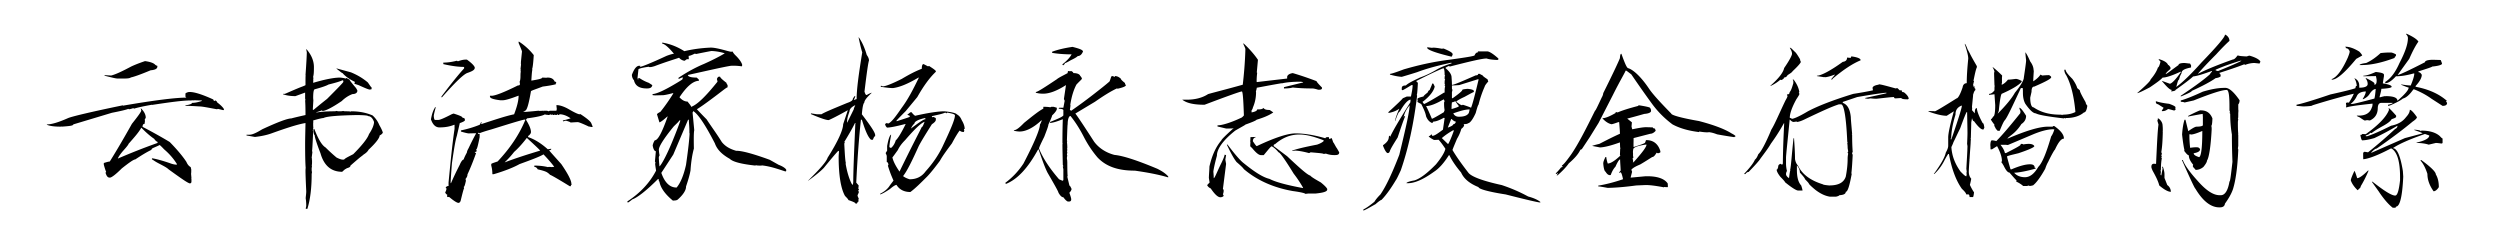 <svg viewBox="0 0 801 80" xmlns="http://www.w3.org/2000/svg"><path d="M39.74 25.16c1.08 0 1.8-.06 2.22-.36.72-.12 2.88-.84 6.3-2.28 1.44-.12 2.16-.48 2.16-1.2v-.24c-.06 0-.42-.06-.78-.42-.42-.42-1.38-.84-3.18-1.08-.84.3-2.34.78-4.32 1.68-2.82 1.5-5.04 2.58-6.54 2.94l-2.1-.12v.18c2.16.54 3.6.9 4.08.9zM19.76 40.58c2.52-.18 3.72-.3 3.72-.72l12.36-3.72c2.76-.54 4.56-.96 5.28-1.26l.18.12c.3 0 .72-.12 1.44-.36l.18.18c.72-.24 2.64-.72 5.76-1.26v.06c5.58-.84 9.78-1.44 12.54-1.44l.72-.06c0 .06.06.06.12.06l.24-.06c.24 0 1.08.06 2.34.06v.18c-1.62.54-2.58.6-3.12.6 0 .3-.72.6-2.1.78v.18c1.92 0 3.36.12 4.44.18.9 0 2.7.36 5.58.9.06 0 .24 0 .36-.12l1.74.42.24-.18c0-.3-.72-1.2-2.16-2.28-.18-.42-.42-.6-.66-.66l-.24.18c-.24-.12-.36-.24-.36-.48-3.54-1.62-6.06-2.4-7.5-2.4h-.36c-.66.12-1.08.42-1.08.48v1.02l.3.3c-3.42 0-10.26.84-20.34 2.58v-.12c-10.5 2.16-16.38 3.6-17.52 4.08-3.24 1.44-5.4 2.04-6.84 2.04v.12c1.02.42 2.46.6 4.38.6l.36-.06zm41.1 18.18c.42-.06.48-.3.48-.72v-.66l-.06-.3h.06l-.12-1.38c.06-.36.06-.84.06-1.38l-.18-.78c-.66-.36-1.08-.96-1.38-1.68-1.02-1.56-2.7-3.66-5.34-6.36-1.98-1.2-4.92-2.88-8.7-4.86 0-.66.24-.96.66-.96 0-.24.06-.54.12-1.02l-.12-.24.36-.72c0-1.08-.66-2.16-1.62-3.06l.18.78c0 .36-1.08 1.86-3 4.26-3.42 6.12-5.88 10.14-7.08 12.06-.9.12-1.44.36-1.92.48v.54c.24.9.48 1.68.78 2.4h-.18v.36c.3.84.6 1.38 1.26 1.38h.12c.48 0 1.8-.96 3.78-2.94 2.28-1.8 3.78-2.88 4.32-2.88 1.98-1.32 3.66-2.34 5.16-3.06 0-.18.24-.48.54-.6.96-.42 1.68-.72 2.1-.96.06 0 .54.42 1.44 1.38 1.62 1.38 3 2.94 4.08 4.68v.24c-.66 0-1.44-.18-2.22-.48-3.48-1.2-5.46-1.56-5.76-1.56v.36c.18 0 .78.54 2.04 1.2 1.62.84 2.76 1.44 3.3 1.98 3.9 2.82 6.18 4.44 6.84 4.5zm-23.04-7.98h-.06c.18-.48.78-1.44 1.8-2.58 1.14-1.26 1.62-1.92 1.62-2.1 1.8-2.04 3.3-3.72 4.08-5.16h.06c1.74 1.8 3.18 2.94 4.08 3.54.42.66.9.96 1.08.96v.36c-4.56 1.62-8.76 3.3-12.66 4.98zm60.66 16.14c.9-2.88 1.38-6.6 1.38-11.16l.12-.72c-.12 0-.12-.42-.12-1.14l.12-.84c-.12 0-.12 0-.12-.12.12-.12.12-.6.12-1.56l-.12-.24h.12c0-.18 0-.3-.12-.48 0-.18.12-.96.24-2.04-.06 0-.12-.18-.12-.24.06-.18.18-2.28.36-6.3l-.12-.18.18-1.08c-.06-.18-.06-.66-.06-1.38l.06-.48c-.06 0-.06-.18-.06-.36 1.98-.6 3.06-.78 3.3-.78 1.02-.54 4.62-.84 10.92-.96 2.16.06 3.24.12 3.42.36.78 0 1.44.66 1.86 1.86 0 .84-.48 2.22-1.62 3.9-.42 1.32-2.22 3.6-5.04 6.42-1.62.84-2.64 1.32-2.94 1.74h-.48c-.42 0-1.08-.24-1.92-.66a53.709 53.709 0 0 1-3.54-3.24c-1.2-.72-2.34-2.7-3.6-5.94-.18 0-.3.12-.3.48.12.96.18 1.38.42 1.5 0 .6.6 2.58 1.86 5.82 1.14 4.02 3.48 5.94 6.96 5.94.42-.42.78-.66.78-.72l.72-.42c.78-.24 1.14-.42 1.14-.84 1.92-1.68 3-2.58 3-2.58.78-.6 1.2-.9 1.2-.96.9-.54 1.38-1.08 1.62-1.56 2.46-2.28 3.54-3.84 3.54-4.56.6-.3.96-.66 1.02-.96-.36-1.08-.84-1.86-1.14-2.4a8.222 8.222 0 0 0-2.16-3.06c-2.22-.96-4.5-1.32-6.9-1.32 0 .06-.06.12-.12.12 0-.06-.42-.12-1.38-.12-.3 0-.78 0-1.02-.12-.3.12-.9.12-1.56.12l-.66-.12c-.18.12-.48.12-.72.12-2.1 0-3.96.12-5.46.36h-.24v-.06c1.2-.3 1.8-.6 1.86-.6 0 .12.18.18.24.18.84 0 2.94-1.02 6.12-3.18 1.02-1.02 2.28-1.8 3.42-2.22.96 0 1.56-.42 1.56-1.08 0-.12-.18-.42-.42-.84-1.38-1.62-2.1-2.52-2.1-2.76-.54-.12-.84-.42-.84-.48-.06 0-.18.06-.36.18-.96-.24-1.68-.3-1.86-.3-1.86 0-4.74.54-8.58 1.68 0-.18 0-.42.06-.84-.06 0-.06-.06-.06-.12 0 0 .06-.18.06-.42l-.06-.66c.18-.48.24-1.38.24-3 0-2.1-.9-4.08-2.46-5.82 0 .12.06.54.18 1.02 0 .84-.12 3.24-.42 7.44.06 0 .06.06.06.12-.06 0-.06 1.02-.06 3 0 .06-.54.3-1.68.72-2.94 1.2-4.56 1.98-4.98 2.1h-.54v.12c.96.36 2.34.6 3.96.6l3.12-1.14v1.92l.12.54c-.06 0-.12 0-.12.06.06.66.12 2.16.12 4.68-2.7.6-4.38 1.02-4.5 1.08-1.26 0-4.44 1.2-9.36 3.48-1.86 1.14-3.18 1.74-4.02 1.74h-1.02v.24l2.7.48c2.16-.24 3.96-.66 5.28-1.14 4.68-1.68 8.34-2.88 10.8-3.3h.12c-.06 3-.12 5.16-.12 6.66 0 3.72.06 6.3.18 7.68-.06.48-.06.78-.06 1.2 0 .42.06 2.64.24 6.3 0 .72-.12 1.44-.18 2.22.06.42.18 1.2.18 2.52l-.18.84c.24.06.36.06.54.06zm20.04-38.22l.54-.12v-.6c-.18 0-.48-.54-1.2-1.56-1.98-1.68-3.96-2.64-5.4-3.24l-4.62-1.26v.12c1.14.84 1.68 1.38 1.92 1.38.72.9 2.1 1.92 3.96 2.82l-.18.6c.78.24 1.26.42 1.32.42 2.1.96 3.24 1.44 3.66 1.44zm-18.12 6.54l-.18-.12.18-2.94-.06-.72c0-1.98.18-2.88.6-2.88 2.22-.6 3.72-1.14 4.32-1.5 2.16-.54 3.66-.96 4.5-1.38l.24.18v.36c0 .18-1.8 2.04-5.22 5.46-2.46 1.92-3.9 3.18-4.38 3.54zM146.9 65c.3 0 .42-.18.66-.54.6-2.46.96-3.9 1.14-4.14l-.12-.42c.3-.18.42-.78.72-2.04-.06 0-.18 0-.18-.06h.18c0-.12-.06-.24-.18-.42.48-.54.66-1.02.66-1.5.9-1.92 1.8-4.14 2.76-6.84-.3-.12-.42-.18-.42-.36.42 0 .6-.06.6-.42l-.18-.36c.3 0 .6-1.26 1.14-3.96v-1.08c-.06 0-.18.06-.3.06h-.24c0-.12.12-.24.24-.42.06 0 .12.06.3.18.54-.24 1.8-.66 3.72-1.2 5.76-1.8 9.24-2.88 10.68-3.18l.24.12c-1.98 4.8-4.98 9.18-8.88 13.32-1.26.42-2.04.66-2.04.84v.48c.24.84.36 1.8.36 2.76h.42c3.66-1.08 6.48-2.22 8.28-3.24 3.96-1.44 6.54-2.4 7.68-3.12 2.28 2.4 3.42 3.9 3.42 4.02-.42 0-.72.06-.9.06 0 0-.24-.06-.84-.06l-.3.06c-1.44-.36-2.94-.48-4.32-.48v.42c.48 0 .84.3 1.08.78 1.62.36 2.76.72 3.18 1.08.42.3.72.54.72.66.24 0 2.46 1.26 6.36 3.66h.36c0-.42.18-.54.3-.54 0-.06-.06-.18-.12-.18 0-1.14-1.14-3.3-3.24-6.36-2.52-2.82-3.9-4.32-3.9-4.44.18 0 .3 0 .66-.24v-.24l-1.08.18c-2.28-2.04-4.44-3.3-6.3-3.9v-.36c.54-.36.9-.84.9-1.26 0-.96-.54-2.28-1.68-4.08.24 0 .36 0 .36-.3 3.24-.42 5.28-.9 5.82-1.32l.42.24.24-.24c0 .24.18.24.54.24l.78-.24c0 .24 0 .24.06.24l.36-.24c0 .24.18.24.54.24l.3-.24c0 .24.06.24.12.24.3 0 .42 0 .66-.24l.24.24c.12 0 .24 0 .42-.24 1.14 0 2.34.48 3.48 1.26v.06c-.12 0-.96.36-2.46.66l.12.3.84-.24c1.08.3 1.5.48 1.5.6 1.14-.06 1.92-.12 2.34-.12.36 0 1.68.54 3.72 1.5l.18-.18c0 .18.3.24.48.24l.42-.06-.42-1.02c-.18-.66-1.44-1.68-3.54-3.06l-.3.06c-.3 0-1.38-.42-3.42-1.62-1.68-.96-3-1.32-3.96-1.32 0 .36.06.72.12 1.32-.06.12-.12.42-.12.48h-2.1l-.42.18-.48-.18h-1.08v.18h-.06v-.18c-.3 0-.72.06-1.26.06l-.36-.06c-2.94.3-4.68.42-4.92.42v-.06c.12 0 .42-.06.6-.36.6 0 1.2-2.04 1.92-6.24.06-.18 1.38-.6 3.78-1.5 2.82-.36 4.32-.72 4.32-.84l-.24-.3c.06 0 .24 0 .24-.12 0-.24-.24-.3-.48-.3-.36-.9-1.14-1.32-2.28-1.32l-.42.06-1.32-.06c0 .36-1.2.6-3.36.96h-.12c.12-1.68.18-2.94.36-3.6-.12 0-.12 0-.12-.12.12 0 .36-1.44.54-4.44a19.214 19.214 0 0 0-4.74-4.32h-.12v.42c.66 1.56 1.08 2.52 1.08 2.76l-.36 3.54c.06 0 .06.18.06.18h-.06c0 .12 0 .24.06.42l-.18 1.56c.06 0 .12.12.12.18l-.12.3.12.3c-.06 0-.12.54-.12 1.44 0 .84-.12 1.5-.3 1.8.12.24.12.48.12.72 0 .36-.3.42-.66.42-4.56 2.28-7.32 3.3-8.4 3.3h-.54v.24c0 .54.96.9 3.3 1.2h.78c.84 0 2.46-.48 4.98-1.44h.12c0 1.56-.54 3.6-1.44 5.94-2.64.54-6 1.68-10.44 3.12h-.12l.12-.48v-.12h-.18c0 .12-.18.54-.42.84-1.92.78-3.96 1.38-6 1.8v.36c1.32.42 2.28.6 2.46.6l2.34-.06v.18c-.66 1.2-1.44 2.7-2.34 4.62-.42.72-.54 1.14-.54 1.38-.66 1.2-1.02 2.04-1.02 2.22-.36.06-.84.66-1.26 1.68-1.26 2.46-2.16 4.38-2.82 5.94-.06 0-.12 0-.12-.24 0-.36.12-2.34.42-6.18.66-4.56 1.14-7.44 1.56-8.7l.96-4.14c1.08-.36 1.62-.72 1.62-.84v-.36c0-.3-.24-.42-.78-.54 0-.36-.96-.72-2.82-1.32l-.54.18c-2.4 1.26-3.84 1.86-4.32 1.86h-1.08c-.24 0-.36-.48-.42-1.26 0-.18.18-1.14.6-2.64v-.18h-.24v.18c-.6.96-.96 2.04-1.26 3.72.6 1.74 1.5 2.58 2.7 2.58 1.56 0 3.12-.18 4.74-.84h.12v1.32c-.72 4.74-1.26 10.44-1.92 17.16v1.14c-.42 0-.66.12-.9.48 0 .24.06.24.24.24 0 .54-.24.96-.42 1.38.18.36.48.66.66.66 0 .12 0 .24-.06.42l.06.36c.12 0 .18 0 .18-.12.12.12.42.12.48.12 1.56 1.32 2.52 1.86 2.94 1.86zm-5.28-33.84c4.14-4.68 6.9-7.38 8.16-7.8 1.56-.54 2.34-.96 2.34-1.68-.06-.48-.84-1.38-2.52-2.58h-.48c-.6 0-1.44.18-2.4.54l-.36-.18c-1.86.48-3.3.6-4.32.6v.48c2.82.66 5.1.9 6.66.9v.48c-1.5 1.62-3.96 4.62-7.26 9v.24zm20.22 20.82h-.12c.96-.9 2.04-2.04 3-3.3.9-.78 2.34-2.22 4.08-4.5 2.88 2.64 4.26 3.96 4.26 4.08-4.2 1.26-7.92 2.46-11.22 3.72zm54.48 12.24c.18 0 .48-.06.78-.24 1.8-1.56 2.76-3.12 2.7-4.2.66-1.98 1.14-3.54 1.44-5.16.18-2.88.6-5.28 1.08-7.02-.06-3.12-.06-5.16.12-5.88l-.54-5.64.24-.48c1.56 1.02 3.78 4.26 6.9 10.32.72 2.04 2.34 3.6 4.8 4.98.96.96 3.78 1.68 8.28 2.16 0-.06 0-.18.06-.18 0 .12.6.18 1.68.18l.3-.06c2.7.3 5.04 1.14 7.44 1.92.18 0 .3-.06.3-.24v-.3c-.18-.42-1.08-1.08-2.4-1.56l-2.88-1.62c-5.76-2.1-9.18-2.94-10.74-2.88-1.86-.54-3.42-1.32-4.62-2.82-1.62-2.64-3.42-5.04-4.86-7.26-1.26-1.26-2.28-2.34-3.12-3.24 1.2-.72 2.7-1.8 4.56-3.18 3.18-2.34 4.92-3.84 5.28-3.84v-.72c-.3-.42-.36-.54-.36-.72-1.32-1.02-2.04-1.68-2.04-1.98h-.42c-.18.06-.48.3-.6.78.12.48.18.72.18.84-3.66 4.56-6.42 7.32-8.4 8.04h-.06c0-.3-.42-.78-1.14-1.68-.78 0-1.68-.36-2.58-1.38 2.28-3.42 4.32-5.22 6.24-5.28l-.06-.42-.66-.6c-1.98 0-2.82-.36-2.82-.84 6.54-1.44 11.16-2.52 13.74-2.94 1.14-.06 2.4 0 3.54.18l.12-.36c0-.42-.48-1.5-1.98-3-.84-.78-1.08-1.32-1.08-1.38-.06 0-.24 0-.42.06-.72-.06-1.02-.24-1.2-.24-2.58-.72-4.44-1.14-5.58-1.08-2.7.12-5.52.48-8.28 1.14-1.98-1.26-4.26-2.28-7.08-2.76V14c.66 0 2.04 1.14 3.72 3.18v.06c-.24 0-.9.12-2.34.66-5.28 2.46-8.1 3.54-8.58 3.54l.18-.18v-.18h-.36c-.84 0-1.62.96-2.34 2.88 0 .72.3 1.38.66 1.74.42 1.86 1.8 2.64 4.14 2.64 1.02 0 1.56-.24 1.74-1.02 0-.06-.48-.36-1.14-.78-1.32-.48-2.22-1.02-2.94-1.5h-.42v.42h-.18c0-.06 0-.06.06-.06l-.12-.42.3-2.76c0-.18 1.14-.54 3.36-.84 0 .12.06.12.48.12.12 0 .54-.06 1.32-.3 3.48-1.32 6.12-2.1 7.86-2.7.54.66 1.32.96 1.8.96l.66-.48h.66l-.06-1.08c.42 0 1.14-.3 1.98-.72l.42.12c2.64-.54 4.5-.9 4.92-.96 1.44.06 2.82.3 4.2.72v.06c-1.08.66-3.12 1.8-6.6 3.36-2.16.9-4.92 2.28-8.16 4.44v.36c.24 0 .66-.3 1.26-.48h.24c-.24.12-.18.24-.18.48 0 .18-.72.6-1.92 1.32-3.9 2.34-6.42 3.48-7.74 3.54l.06.36.78.06 2.52-.06c.3 0 1.38-.18 3.18-.66.06 0 .12 0 .12.12-1.2 1.92-2.58 3.96-4.14 5.88-.72.36-1.08.66-1.08.78l.78 2.58c.24 0 1.14-.6 2.52-1.86h.12c-1.8 5.1-3.12 7.62-4.14 7.62-.18.3-.48.78-.66 1.62.18 1.2.6 1.92 1.02 1.86l-.3 3.3c.06.12.18.36.18.42l-.12.3c.12 1.2.3 1.98.3 2.22-1.98 3.84-5.04 7.14-9.18 9.84v.3h.36c.72-.54 1.14-.84 1.14-.9 1.68-.6 4.44-2.7 8.28-6.54h.24c0 .54.12.78.24.78.3 1.86 1.68 3.96 4.32 6.12zm.48-4.14c-2.04.06-3.72-1.44-4.8-4.38l-.12-.3 3.84-5.88 4.74-11.16h.24c.06 1.32.18 2.46.18 3.6v.6s.06.18.06.3c-.12 2.34-.54 5.76-1.14 9.96-.78 3.48-1.8 5.82-3 7.26zm-5.52-6.78c0-.3-.12-1.2-.18-2.46-.06-.36 0-.72.24-1.08-.18-.66-.18-1.14-.24-1.68-.12-.96 1.5-3.6 4.8-7.62 1.14-1.08 1.74-1.68 1.74-1.86h.36c-.3.9-1.14 3.24-2.58 6.72-2.22 5.4-3.84 7.92-4.14 7.98zm62.82 11.94c.18 0 .3 0 .48-.06.24-.54.42-.66.54-.66 0-.12-.06-.3-.12-.42.06-.18.12-.3.12-.6-.24-.3-.36-.72-.36-.96.3-.6.42-.96.42-1.02l-.18-.42c0-.18.06-.24.18-.24v-.12c0-.18-.06-.24-.18-.24l.12-1.08-.78-.9c.42-8.7.96-15.24 1.5-20.16h.3c1.08 3.42 1.92 5.52 2.94 6.42h.6c.24-.72.48-1.14.72-1.14v-.36c0-.84-1.44-2.94-4.26-6.66.18-2.34.48-3.54.78-3.72 0-.66.78-1.68 2.34-3.12v-.06c-.12 0-.6.18-1.56.72-.36 0-.48-.36-.72-1.08.72-6.06 1.2-9.36 1.44-9.96 0-.54-.24-1.14-.72-1.8-.6-2.1-1.44-4.08-2.58-5.7v.24c.48 2.22.84 3.78 1.14 4.62-1.14 7.02-1.8 11.88-1.8 15-.06 0-.36.06-.84.3h-.06l.48-1.14-.12-.18c-.06 0-.3.3-.66.84 0 .66-.72 1.02-1.92 1.44-4.5 1.86-7.26 3-8.16 3.6h-1.38l-1.98-.3v.24c2.82 1.2 4.8 1.92 5.7 1.92.72-.3 2.82-1.32 6.12-3.18l-1.5 4.5c0 1.74-1.62 5.46-4.98 10.74-.42 1.32-2.58 3.72-6.24 7.32v.06c2.58-1.86 4.26-3.3 5.04-4.14 2.1-2.58 3.6-4.38 4.62-5.46l.24.18c-.06.72-.12 1.32-.12 1.68 0 6.06.72 10.26 2.04 12.6.72.72 1.08 1.14 1.08 1.32 1.56.54 2.28.84 2.28 1.14zm7.92-2.94c.72-.24 1.68-.78 3.12-1.74.96-.84 1.74-1.32 2.1-1.32.96 1.56 2.52 2.28 4.44 2.28 1.56-1.14 3.3-2.88 5.28-4.86 1.02-1.02 2.46-2.82 4.2-5.16.78-1.44 2.1-3.24 3.84-5.58 1.02-1.92 1.86-3.3 2.46-4.08.42.3.72.42.96.42h.42c0-.06.06-.24.12-.36-.06-.3-.12-.42-.12-.42 0-.06.06-.18.24-.18 0-.78-.3-1.74-.96-2.82-.36-.9-.84-1.44-1.56-1.86-.3-.36-1.56-.72-3.96-.96-1.86 0-4.92.42-9.42 1.44-.36-.3-.72-.54-1.08-1.14h-.42c-.54.48-.78.66-.9.66v.18c.12 0 .3.18.72.3 0 .06 0 .24-.06.36-.54.24-1.92.66-4.14 1.38-.06 0-.06-.06-.06-.18 0-.06.96-1.08 2.94-3.06l3.72-4.5c1.86-3.3 3.84-6.12 5.94-8.1v-.24c-.24-.36-.96-.84-2.16-1.62l-.36.12-1.38-.72h-.06c-.36 0-.54.54-.54 1.5-1.8.66-4.02 1.8-6.42 3.24-3.12 1.56-5.22 2.4-6.18 2.4 0-.12-.18-.18-.54-.18v.3c1.86.3 3.18.42 3.9.42 2.28-.3 4.92-1.44 8.16-3.36.06 0 .12 0 .12.06-1.8 3.72-3.48 6.96-5.46 9.6-1.98 2.88-3.24 4.56-4.26 5.04-.18 0-.42-.12-.66-.12l-.42.3c.12.6.3.84.54 1.02v.12c1.02 0 2.88-.36 5.88-1.14h.18c-1.44 2.94-2.58 4.74-3.18 5.22-.3 1.02-.78 1.8-1.44 2.4h-.3l-.3-.24c0-.66.18-1.86.54-3.78v-.24c-.54.42-.9 1.74-1.26 3.66v1.5l-.48.78c.24.54.36.78.36 1.02v1.86c.3 0 .48.36.54.9l-.18.24c.66 2.22 1.38 3.84 1.8 4.8l-1.14 1.5c-.66 1.14-1.8 2.04-3.12 2.7zm-10.56-23.04h-.06v-.18c0-.9.24-1.92.78-3.36 0-.78.66-1.44 1.74-1.98h.12c-.36.66-.48 1.08-.48 1.26zm19.98 18.18c-.78-.24-1.5-.54-2.1-1.02 1.26-1.56 2.88-4.86 5.04-9.66.96-1.8 2.34-4.02 4.2-6.96.84-.54 1.26-1.02 1.26-1.44v-.42c0-.12-.24-.24-.78-.48l-.3.12-.18-.18v-.18c1.74-.42 3.18-.66 4.26-1.14l.54.24c0-.06 0-.24.12-.24 1.68.3 2.46.54 2.46.9 0 1.32-1.44 4.62-4.02 10.08-1.32 2.7-3.06 5.28-5.34 7.8-1.26 1.74-2.94 2.58-5.16 2.58zm.42-16.26c.3-.66.66-1.2 1.14-1.62 0-.6 1.14-1.26 3.36-1.74l.18.24v.12c-.6 0-2.1 1.08-4.68 3zm-3.66 13.8c-1.32-1.92-2.04-3.42-2.28-4.56.06 0 .66-.84 1.74-2.34.48-1.02 1.2-2.04 2.34-3.18 3-3.48 5.04-5.46 6.24-5.88-.42 1.08-.66 1.68-.9 1.68-1.08 2.16-3.54 6.84-7.14 14.28zm-14.94 4.26c-.06 0-.24-.18-.42-.42-.72-1.44-1.44-3.6-1.92-6.48h.12c-.24-.72-.36-2.88-.54-6.36.12-.12.18-.36.18-.42-.06 0-.18 0-.18-.06 1.26-2.1 2.46-4.08 3.42-6.06h.18c0 .12-.06.24-.06.36-.42 9.24-.66 15.42-.66 18.54zM340.7 20.9c.3-.3.48-.42.48-.66.78-.24 1.44-.72 2.04-1.02 1.14-.54 1.74-.9 2.1-1.26.72 0 1.32-.54 1.68-1.5-.18-.54-1.26-.9-3.36-1.44-2.52.36-4.8.9-6.54 1.56v.36c2.16.36 4.44.48 6.24.48-.54 1.02-1.56 2.1-2.94 3.18 0 .12.06.3.3.3zm1.74 43.68c.48 0 .78-.18.78-.72 0-.3-.24-1.14-.6-2.1.3-.3.6-.66.72-1.2-.36-.78-.54-1.14-.78-1.14 0-.06 0-.06.06-.06l-.66-2.76.12-.24c-.06-.18-.12-1.68-.12-4.68l-.12-.12h.12l-.12-.72c0-.3 0-.54.12-.96l-.12-.3.12-.72c0-.06 0-.12-.12-.48.12-.06.12-.24.12-.48l-.12-.3h.12c0-.48 0-1.2-.12-2.16l.12-.24-.12-.18c.12-3.54.18-5.16.24-5.16 0-1.74.42-2.7.9-2.7 1.62 1.98 3.06 4.32 4.32 6.78 1.68 3.24 3.36 5.34 4.32 6.48 2.7 2.88 6.48 4.26 12 4.26 3.72.54 7.2 1.14 10.68 2.16v-.3c-.78-.9-1.92-1.68-3.48-2.46-6.6-2.76-11.1-4.2-13.74-4.44-2.76-.72-5.04-2.22-6.54-4.26-3.18-4.92-5.16-7.92-6-9l6.3-3.78c2.76-1.92 5.04-3.36 7.14-4.32v.18c1.8-.42 2.76-.78 2.76-1.2-.24-.18-.3-.48-.3-.66-.9-.72-1.32-1.14-1.32-1.38-.6-.54-1.2-.84-1.86-.84-.06 0-.12.12-.18.3-.18 0-.3-.12-.36-.3-.24 0-.42 0-.66.12-.36 1.08-.54 1.68-.66 1.68-.12.12-1.38 1.2-3.54 2.88-3.18 2.52-6.12 4.68-8.64 6.42l-.42-.24c0-.24.12-.72.18-1.5l-.06-.18c.42-2.76 1.14-4.92 1.98-6.48 1.14-1.2 1.74-1.68 1.74-1.86 0-.12-.12-.48-.54-.9-.18-.54-.96-.9-2.22-.9 0-.3-.24-.42-.66-.66h-.24l-.18.24c0-.06-.06-.24-.18-.24h-.18c-.3 0-.36.24-.36.66-1.68.9-2.94 1.5-3.48 1.98-3.96 2.64-6.18 4.08-6.72 4.08v.24c.9.24 1.62.3 2.34.3 2.1 0 4.5-.96 7.32-2.76l-.66 4.44c0 .06.12.3.24.6l-.42 2.22h-1.08c-.3 0-.36.06-.42.3.78.06 1.32.12 1.5.42v1.74c-.3.48-1.86 1.14-4.26 2.1v.3c.72 0 2.04-.36 3.96-1.14h.12c-.06 1.62-.12 4.2-.12 7.68l.12.24h-.12c0 1.5.06 3.84.12 6.66.06.18.18.36.18.48-.12 0-.18.06-.18.12l.18.78v3.48l-.18.24c-.06 0-.54-.18-1.2-.48-2.94-3.42-5.1-6.6-6.42-9.84 0-.3.6-1.62 1.68-3.78.9-2.34 1.32-3.48 1.32-3.9.78-1.68 1.2-2.7 1.2-2.94.9-.84 1.38-1.5 1.5-1.98v-.48l-1.02-.3h-.72l-.42.18c0-.06-.66-.18-2.16-.18v.6c-1.32.66-3.3 2.22-6.18 4.56-1.5 1.56-2.52 2.34-3.24 2.34v.18c.84.18 1.38.24 1.86.24 1.86 0 4.26-1.08 6.9-3.54h.18c-.3.72-.48 1.2-.6 1.26 0 1.5-1.68 5.64-5.28 12.54-1.74 2.64-3.72 4.62-5.82 6.18l.18.36c3.78-1.5 7.14-5.22 10.32-11.04h.18c1.02 2.94 1.86 5.46 2.82 7.38 2.4 4.14 3.54 6.18 3.54 6.48.54.9 1.02 1.44 1.56 1.44.48.66.9 1.14 1.44 1.38zm48.54-1.38c.36 0 .72-.06 1.08-.42 0-.12-.06-.24-.24-.54.18-.42.24-.84.24-1.14 0-.24-.06-.42-.24-.54l1.02-8.04-.24-1.38.24-1.44-.36-.12h-.12c0 .3-.3 1.14-.96 2.52-1.56 3.12-2.16 4.98-2.52 4.98 0-.66-.06-1.38-.12-2.04 0-.3.3-2.1 1.14-5.16 0-2.1 1.86-4.86 5.88-8.04 2.16-1.26 3.24-1.8 3.24-1.92 2.04-.72 3.36-1.26 3.6-1.56 1.98-.6 3.9-1.32 5.34-2.34l-1.14-.78c-1.26 0-1.74-.24-1.98-.66-.42.42-.96.48-2.04.48 0 .36-.48.72-1.8.96v-.66c.3-.36.42-.78.42-.9.84-1.92 1.02-3.66 1.02-4.98l-.06-.3c.06 0 .18-.36.3-1.08.84-.12 3.42-.66 7.98-1.44v.06c1.56-.36 3.48-.54 6.12-.54l.72.12v.12l-6.12 1.5v.42c1.02 0 1.92-.06 2.82-.3 2.34.24 4.38.3 6.3.3.3 0 .96.12 1.86.42.72 0 1.08-.06 1.2-.42v-.3c-1.14-1.14-1.74-1.86-1.74-2.04-2.7-1.02-5.16-1.86-7.62-2.58-1.2.18-1.8.72-1.8 1.26v.48c-3 .36-6.3.72-9.72 1.14 0 0 0-.12-.06-.12 0-.96.06-1.92.18-2.88-.06 0-.12 0-.12-.18l.36-3.96c-.96-1.44-2.46-3.24-4.56-5.22h-.18c.24.6.6 1.26.72 1.74-.12 4.5-.48 8.28-.84 11.46-5.34 1.5-9 2.4-11.1 3-1.92 1.26-4.32 1.8-6.9 1.8h-1.38c1.44 1.14 3.78 1.62 7.14 1.62 7.44-2.82 11.52-4.26 11.94-4.26.3 0 .48 2.4.66 7.62 0 .12-.24.36-.66.72-3.78 1.8-6.48 2.52-7.8 2.52v.36l2.76.66c.78 0 1.5 0 2.52-.06 0 .06-.12.06-.24.06-2.52 2.28-3.78 3.54-3.78 3.78-1.74 2.04-3 4.74-3.84 8.4 0 .78-.12 1.98-.18 3.54 0 .12.06.6.24 1.56-.48.54-.78.78-.78.9.3.54.72.84 1.14 1.02 1.26 1.86 2.28 2.82 3.06 2.82zm27.24-1.08l1.02-.12h2.34c2.34-.24 3.66-.6 3.66-1.26v-.18c-.12-.36-.78-1.08-2.04-2.1-1.8-1.02-2.94-1.68-3.42-2.22-.84-.18-3.24-2.28-7.38-6.18l-4.32-3.24v-.18c0-.3.18-.42.42-.42 2.34-2.04 4.86-3.12 7.86-3.12 2.22 0 4.8.72 7.74 1.86v.24c-.42.42-1.08.78-2.1 1.14-4.08.78-6.72 1.44-7.98 1.92 0 .12 0 .12.06.12l.84-.12c.72 0 2.22.18 4.44.78.06 0 .24 0 .54-.24 2.82.24 4.2.36 4.2.54l.72-.12c1.14.42 2.1.48 2.82.48.96 0 1.44-.18 1.44-.9-.54-.96-.84-1.5-.9-1.5-.6-1.02-.9-1.68-1.02-1.68-.3-.96-.48-1.38-.6-1.38-.3.12-.36.3-.48.3-.18 0-.3-.24-.3-.6h-.66c-.36.12-.48.3-.48.36-3.54-1.02-6.72-1.56-9.54-1.56-2.46 0-6.6 1.32-12.42 4.08-.24-.06-.6-.6-1.26-1.56 0-.72.36-1.2.84-1.2v-.18l-1.62.06c0 .3 0 .66-.06 1.26 0 .06 0 .3.06.42-.06.66-.06 1.08-.06 1.2.18.3.42.48.48.48 1.26 1.56 2.22 2.4 2.94 2.4h.9c1.56-1.86 2.28-2.82 2.58-2.82.66.36 1.38.96 2.16 1.92.42 0 2.1 2.34 4.86 6.84a36.99 36.99 0 0 1 3 4.5v.12c-5.28-.96-8.94-1.98-10.74-2.94-2.22-.54-4.86-2.28-8.28-5.04-.9-.66-2.7-2.64-5.16-5.94h-.24c1.14 2.4 2.16 4.38 3.12 5.58 1.62 1.38 2.28 2.1 2.28 2.22 4.2 3.6 9.54 6 15.78 7.08 2.7.36 3.96.72 3.96.9zm46.86-43.98c.12 0 .18-.24.36-.72 0-.54-1.02-1.08-2.88-1.86-.18 0-.36 0-.54.06-.72-.12-1.56-.3-2.76-.36l-.48.06-1.5-.18v.18c0 .6 2.46 1.56 7.68 2.82zm-28.2 49.32c1.08-.42 2.28-1.2 3.84-2.04 1.08-.96 1.74-1.38 1.92-1.38 1.68-1.74 3.18-3.96 4.62-6.36.24-.3.72-1.32 1.56-3.12 2.4-6.96 4.14-14.88 5.22-23.88l-.12-.3c.12 0 .24-1.26.36-3.66 0-.3-.12-.36-.42-.48v-.36h.06c3.54-1.8 6.42-3.18 8.52-4.02.24 0 .42.72.42 2.16l.18.24c-.18 0-.18.42-.18 1.02l.18.3c-.18 0-.18.48-.18 1.32l.18.36h-.18c0 .06 0 .18.18.42-.18.42-.18 1.14-.18 1.98h-.18c-3.48 2.16-5.64 3.36-6.36 3.66-.18-.12-.36-.3-.54-.72l.3-.18c2.04-1.62 3.3-3.24 3.6-4.68-.24-.54-.42-.96-.48-.96h-.36c0 .42-.36.96-.78 2.1-.24 0-.42.24-.66.78-.78.6-1.26 1.02-1.32 1.26-1.38.3-1.92.6-1.92.72v.42l.12.24c-.12 0-.12.06-.12.3 0 .12.36.3 1.2.72.78 1.5 1.38 2.88 1.56 3.96.48 1.2 1.14 1.8 1.86 2.1.18 0 .42-.18.42-.42.84 0 1.98-.42 3.48-1.26 0 .06 0 .12.18.12l-.54 3.72c-1.68 1.26-2.7 1.98-3.36 1.98-.12 0-.18-.24-.18-.42h-.24c-.3.42-.66.54-.78.54 0 .18.54.6 1.68 1.2.06 0 .6 0 1.5-.06 1.02 1.14 1.62 2.1 2.16 2.88-.18 1.02-1.14 2.7-3 4.98-2.7 2.76-4.98 4.56-6.9 5.16-1.74.3-2.58.66-2.58.9h.48c2.1 0 4.86-1.14 8.34-3.66 1.68-1.08 3.24-2.88 4.8-5.34h.12c.84 1.74 2.1 3.6 3.78 5.58.9 2.04 2.76 3.54 5.58 4.68 0 .54 2.88 1.44 8.7 2.34 6.84 1.74 10.44 2.58 11.1 2.58v-.18c-.66-.54-1.86-1.2-3.9-1.74-2.64-1.44-5.4-2.64-8.46-3.66-6.3-1.38-9.84-2.76-10.74-4.02-2.04-2.64-3.72-4.98-5.04-7.2 0-.18.54-1.44 1.44-3.6.72-1.2 1.14-2.28 1.38-3.18.54-.42.9-.84.9-1.26l-.18-.24c.9-.06 1.38-.12 1.38-.3.6 0 1.5-1.02 2.52-3.3.48-1.8.78-2.64.9-2.64a33.27 33.27 0 0 1 1.98-5.82c0-.18.36-.78 1.14-1.62l-.24-.72c-1.14-.72-1.68-1.2-1.68-1.38-.3 0-.54-.12-.72-.36h-.6c0 .36-.3.48-.78.48-4.5 1.98-7.02 3.06-7.62 3.06 0-.66-.06-1.56-.12-2.4 0-.96-.72-1.98-1.98-3 0-.06.42-.42 1.14-.66l.3.18c6.54-1.68 10.38-2.58 11.76-2.58.9.3 2.1.42 3.54.48 0-.06.06-.12.24-.12v-.36c-1.74-1.56-2.94-2.28-3.6-2.28h-3l.12.3c-.54 0-.9.36-1.14.96 0 .24-2.7.66-7.8 1.38-5.88.72-10.74 1.92-14.88 3.12-2.52.96-4.02 1.44-4.44 1.44v.24c.9.24 2.16.6 3.78.72 1.62-.48 3.24-.96 4.92-1.5 3-1.14 6.6-2.1 10.74-3h.3v.18c-1.5.48-3.36 1.14-5.04 2.16-3.42 1.98-5.34 2.4-5.34 2.52-2.22 1.02-3.6 1.74-4.26 2.4-.96 0-1.32.3-1.32.9v.36c0 .18.06.24.36.24 1.14-.6 2.04-1.2 2.76-1.62h.36c0 1.02-.24 2.28-.54 3.66h-1.26c-.12 0-.54.24-1.32.54-.36.48-1.98 2.04-4.62 4.44v.3c1.26-.24 2.4-.6 3.48-1.38-1.02 2.28-1.38 3.66-1.38 3.96h.06c.66-1.86 1.08-2.94 1.5-3.06 1.44-2.52 2.64-3.78 3.42-3.78 0 .36-.06.66-.06.84-3.06 4.86-5.28 8.52-6.48 11.04h-.06v-.3h-.3c0 .24-.06.3-.06.3 0 1.08-.66 1.86-1.86 2.7v.18c.6 1.56 1.14 2.34 1.5 2.34.24 0 .36-.06.6-.36.18-.78 1.14-2.34 2.58-4.62.96-2.82 1.68-5.1 2.4-6.78l-.3-.12c0 .24-.12.48-.18.48.18-1.14.78-2.52 1.92-3.9 0 1.74-1.14 6.96-3.3 15.84-2.22 5.76-4.26 10.14-6.06 12.72-.96.96-1.56 1.74-1.92 2.34-1.32 1.08-2.52 1.98-3.54 2.46v.36zm34.44-32.94c-.48-.24-1.32-.54-2.64-.96l-.3.18c-.18-.12-.36-.18-.42-.18s-.54-.36-1.38-.96c.24-.36 1.2-.9 2.64-1.56 1.86-1.02 2.88-1.56 3-1.56v-.3c0-.36-.72-.6-2.04-.72-1.14.12-1.68.18-1.68.42s-1.02 1.14-3.06 2.58h-.24v-1.92l.18-.78c-.18-.12-.18-.42-.18-.72v-.66c.6 0 1.38-.06 2.34-.12l5.94-1.86h.24v.18c-1.14 4.8-1.92 7.86-2.4 8.94zm-12.54 3.54c-.48-1.08-1.02-2.46-1.86-4.08 1.38 0 3.3-.78 5.64-2.16l.3.6c-.18.3-.18.42-.18.66 0 .54 0 1.32.18 2.28-.18.18-.18.36-.18.54-2.34 1.44-3.72 2.16-3.9 2.16zm6.3-3.12c0-.54 0-1.32.12-2.16.18 0 .48-.06 1.08-.36.12.18.42.66 1.14 1.56 0 .24-.84.54-2.34.96zm2.34 2.46c-.78 0-1.38-.3-1.8-1.08 2.22-.78 3.84-1.26 5.22-1.26 0 .3-.12.72-.24 1.14-.48.84-1.56 1.2-3.18 1.2zm-3.54 3.48c.12-.36.48-1.2 1.08-2.76h.12c.54.54 1.02.84 1.38.84-.12.54-.48.84-.84.84 0 .3-.54.66-1.74 1.08zm.06 5.28l-1.98-1.92c1.26-1.08 2.46-1.86 3.66-2.52.06 0 .18.06.18.18-1.02 2.88-1.74 4.26-1.86 4.26zm35.1 10.02c1.56-1.38 2.82-2.7 3.6-3.84 1.68-1.44 2.88-2.76 3.54-4.02.18-.36.3-.48.6-.48l2.58-3.9 2.82-4.56 4.62-9c2.46-4.92 4.08-7.5 4.02-7.74h.24c.06 0 .6.42 1.62 1.2 3.48 5.1 5.88 8.4 6.9 9.78a31.08 31.08 0 0 0 6.3 6.24c2.22 1.2 5.04 2.04 8.52 2.46 0-.12 0-.18.06-.18 1.08.18 2.1.3 2.94.24l.3-.06v.06c.72.06 1.5.3 2.46.66 1.92.36 3.78.66 5.46.9l.48-.3c-.06-.12-.48-.48-1.32-.9-2.16-1.38-5.64-2.7-10.44-3.96-5.88-1.02-8.88-1.92-8.88-2.4-3.6-3.66-6.06-6.36-7.2-8.1-2.64-3.9-5.04-5.94-6.54-6.42-.48 0-1.14-1.62-2.22-4.62h-.06c-.24 0-.36.48-.42 1.38-.3.84-2.04 4.62-5.34 11.22-.06.6-.3 1.08-.48 1.38-1.32 2.82-1.98 4.26-2.16 4.26-3 6.06-5.4 10.74-7.62 13.98-1.62 2.28-2.64 3.48-3 3.54 0 .12.18.24.24.36v.24l-.24-.24c0 .24-.06.3-.3.3 0 .06-.54.78-1.62 1.86v.24c.24 0 .42-.18.54-.24h.18l-.48.66zm35.34 3.78c0-.42 0-.78-.06-1.2-1.08-1.56-3.48-2.4-7.2-2.28l-4.5.42c0-.06-.12 0-.18 0l.48-1.86-.24-.66c.42-.54 1.38-1.08 2.82-1.68 1.86-1.08 3.18-1.98 3.9-2.4.42 0 .84-.48 1.38-1.38l.36.18c.3 0 .6-.12.84-.3v-.36c-.72-2.4-2.34-3.6-4.62-3.54 0 .06-.12.42-.3.84-.3.3-1.62.72-3.66 1.38-.06-.6 0-1.5 0-2.88l5.34-1.38c.66 0 1.26-.42 1.74-.96l-.24-.72c-.36 0-.66-.12-.66-.36-.36 0-1.14-.06-2.34-.06-.6 0-1.98.18-4.2.66-.12 0-.18-.36-.3-.9l.12-1.32-1.5-1.2c2.76-.72 4.62-1.26 5.46-1.5 1.56-.12 2.28-.54 2.16-1.08 0-.24-.06-.54-.3-.84 0-.18-1.2-.48-3.54-.84h-.3l.12.18c-3.06.78-5.28 1.5-6.66 2.1l-.54-.12c-.12 0-.12.06-.12.3-1.86 1.08-3.3 1.68-4.26 1.68 1.02 1.14 2.04 1.74 2.94 1.92.24 0 1.02-.24 2.16-.66h.3c.12 1.62.24 2.82.24 3.72-2.04.9-4.26 2.04-6.6 3.24-1.5.36-2.28.6-2.28.66l2.52.48c1.32-.06 3.42-.54 6.36-1.62l.06 1.62.12.24c-.06 0-.12.24-.12.72l-.06 1.5c.06 0 .12.12.12.18-1.68 1.56-3 2.46-4.02 2.52-.24-.72-.42-1.44-.48-2.1h-.24c-.42.84-.72 1.5-.72 2.1.12 1.68.48 2.58.72 2.58.48.84.96 1.14 1.44 1.14l.24-.06c.42-1.2.96-2.1 1.5-2.64.66-1.5 1.2-2.34 1.5-2.34 0 .84.12 2.1.18 3.48 0 .12-.18.3-.54.72v.18c.18-.18.3-.24.48-.24.24 0 .48.66.78 2.04v.18c-3.18 1.08-5.76 1.68-7.92 2.04v.24c.36 0 1.44.18 3.06.48 2.64-.06 5.58-.3 9.12-.78l2.76-.12c1.26-.06 3.3.18 6.12.72 0-.06.12-.12.18-.12.18.06.6.06 1.08.06zm-10.98-7.98h-.24c0-.06.06-.18.12-.18-.06-.54-.18-.9-.18-.96 0-.18.06-.24.24-.3l-.12-.66v-.78c-.06-.48 0-.84.06-1.2 0-.66 1.26-1.14 3.9-1.56h.36c0 .72-1.38 2.58-4.14 5.64zm43.86-24.42c1.32-.6 2.46-1.38 3.24-2.1v.18h.24c.6-.24.84-.48.84-.78.48-.06.9-.24 1.14-.78.84-.54 1.44-.9 1.62-1.26 1.74-1.62 2.64-2.7 2.64-3-.18-.42-.24-.54-.24-.84-.9-1.5-1.32-2.1-1.62-2.34-.84-.78-1.26-1.32-1.5-1.32h-.18c.48.78.72 1.32.72 1.92 0 .48-.78 2.04-2.52 4.56-.3 1.5-1.86 3.42-4.38 5.64zm19.38-2.1c.42 0 .54-.06.54-.24 3.42-2.88 6.42-4.86 8.94-5.88v-.12c0-.48-1.08-.9-2.82-1.14-.24 0-.3.24-.3.48l-1.2-.12c0 .78-.42 1.26-1.38 1.38-4.14 3-7.08 4.44-8.28 4.44v.12l2.34.36s.12-.06.24-.06v.06c.48 0 1.56-.24 3.12-.84.06 0 .06.06.06.06zm1.56 37.56c.66-.12 1.14-.36 1.14-.48 1.32-.06 2.04-.42 2.04-1.08.6 0 1.2-1.86 1.92-5.82-.12 0-.12 0-.12-.12.18-1.56.3-3.54.42-5.94-.12-.18-.18-.3-.18-.48 0-.12.06-.24.18-.42-.12-1.62-.18-3.36-.18-5.52l-.12-.24h.12c-.24-2.88-.42-4.68-.42-5.34-.24-2.58-1.08-4.08-2.58-4.62v-.3l4.62-1.56c5.46-.96 8.64-1.38 9.36-1.38v.18l-6.84 1.5v.12c.18 0 .6.12.9.12.06 0 .36 0 .72-.12.36 0 .96.12 2.04.12 2.82-.3 4.68-.54 5.64-.54 0 .36.18.42.54.42l1.74-.12c.24.36.96.42 2.16.42l.24-.18c0-.54-.54-1.32-1.56-2.1-.48 0-.66-.12-.66-.6h-.66c-.42-.42-.72-.72-.84-.72l-.42.12c-3.06-.84-4.8-1.32-5.4-1.32-.06 0-.12.12-.12.12-1.26.18-1.92.6-1.92 1.08.12.48.12.72.12.72-1.92.42-4.02.78-6.3 1.14-6.66 2.04-11.52 3.96-14.64 5.64-3 1.8-4.56 2.34-4.98 2.34-.24-.12-.54-.3-.72-.3 0-1.38.72-3.42 2.1-5.94.6-.9.96-1.5.96-1.62 0-.12 0-.42-.18-.48l.18-.24c-.18-1.14-.66-2.46-1.86-4.02l-.3.12.24.24v.84c-.42 1.38-.72 2.4-1.2 2.88 0 .54-.3.72-.84.72 0 .24.12.36.18.48 0 .18-.18.66-.66 1.44-2.1 4.38-3.48 7.74-4.5 9.3-1.92 4.62-3.36 7.2-4.2 7.92-.36.96-.78 1.56-1.08 1.74-.42 1.02-1.5 2.46-3.42 4.5v.12h.36c.36-.48.66-.66 1.02-.66 2.22-2.28 3.48-3.72 3.78-4.26 1.38-1.86 2.58-3.42 3.36-4.8.78-1.08 2.34-3.24 4.2-6.6.06 0 .06.12.06.18-.12 2.7-.36 6.96-.42 12.78l-.12.3c-.3 0-.42 0-.6-.24-.54.24-.78.42-.78 1.08-.18.54-.24.78-.48.78 0 .48.3 1.2 1.2 2.34 1.08 1.08 1.5 1.62 1.5 1.74 2.28 1.86 3.66 2.64 4.14 2.64h1.44c0-.18-.12-.72-.42-1.62-.96-1.02-1.38-2.7-1.38-5.1v-1.38c.54.72.96 1.44.96 2.34 1.14 1.26 1.62 1.86 1.62 2.1.66.72 1.14 1.14 1.32 1.56 0 .06.54.66 1.92 1.8 1.68 1.32 3.24 2.04 4.8 2.28zm-2.16-3.6c-1.26-.12-1.92-.24-1.98-.36-4.08-1.26-6.66-3.24-7.98-6-.54-.54-.84-1.32-.96-2.1 0-.96-.06-3.24-.3-6.42v-.24h-.18c-.6 5.52-.78 8.88-1.08 10.14.06 0 .06.12.06.12-.12.3-.24 1.08-.42 2.52-.54-.36-.96-.78-.96-1.32 0-.3.12-.72.3-.96-.18-.72-.3-1.62-.3-2.34v-1.98c0-.66.42-4.56 1.14-11.82 0 0 0-.24.06-.36.48.48.84.78 1.26.78l.78-.12c.24 0 .36.12.36.12 1.08-.18 2.04-.66 3-1.14 4.44-2.1 7.86-3.72 10.32-4.5h.72c.9 0 1.62 3.9 1.98 11.88 0 .12.06.24.12.48h-.12c.06.42.12.9.12 1.5 0 .3.12.78.18 1.26-.06.06-.18.24-.18.3 0 .12.12.24.18.42-.06.18-.18.78-.18 1.56 0 1.68-.18 3.6-.6 5.76-.66 1.92-2.34 2.82-5.34 2.82zm46.08 3.72c.12 0 .24-.54.36-1.5-.48-.72-.96-1.56-1.32-2.4 0-.12.24-.84.42-1.98-.54-.6-.78-1.38-.78-2.28 0-.42.06-1.68.24-3.9-.06 0-.06 0-.06-.12h.06c.18-3 .36-4.8.36-5.58l.06-.84c-.06 0-.06 0-.06-.12l.06-.3c.06-2.46.12-4.02.12-4.86l.24-1.32h.06c.12.6.36.9.6.9 1.26 1.74 2.28 2.64 2.76 2.64h.3c0-.06.06-.24.24-.54-.12-.9-.24-1.5-.54-1.5-1.14-2.1-1.8-3.72-1.86-4.8-.48 0-.66.54-.66 1.68l-.9-1.02c0-.06 0-.18.06-.36l-.06-.78.36-3.66c-.06 0-.06-.06-.06-.12h.06c.18-.72.42-1.32.72-1.5v-.24c0-.18-.06-.36-.36-.42.06-.12.18-.36.18-.48h-.18l-.24.06c0-.24-.06-.42-.12-.66l.3-1.2c-.12 0-.18 0-.18-.06.42-2.04.72-3.54 1.08-4.32v-.36c-1.14-1.98-1.92-3.36-2.22-4.02l-.78-1.44c-.36-1.02-.72-1.68-.84-1.68h-.06c.78 2.34 1.14 3.84 1.14 4.74-.3 3-.48 5.58-.48 7.86-.66 0-1.2.42-1.32 1.32-.78 2.34-1.5 3.54-1.92 3.54-4.38 2.76-6.72 4.14-6.96 4.14-.48-.06-1.2-.06-2.04-.06v.18h.12c2.4.9 4.44 1.32 5.7 1.32l2.28-1.44c-1.2 4.32-1.8 7.08-1.8 8.4v2.64c0 .48-.18 1.14-.78 2.22-.3 1.5-1.56 3.72-3.84 6.84h.18c1.32-1.26 2.4-2.7 3.18-4.26.66-1.26 1.08-1.92 1.26-2.16h.24c.84 4.68 2.22 8.46 4.14 11.16.9.84 1.38 1.44 1.38 1.8h.72c.18 0 .36.3.36.84zm8.58-21.24c.78-1.86 1.26-3 1.68-3.42.78-.96 2.34-4.32 5.1-10.26h.6c.06.48.06 1.02.06 1.5 0 1.38.24 2.58.78 3.54 1.38 1.98 2.52 3.06 3.36 3.06.78.48 3.72 1.02 9 1.62 0-.06 0-.12.12-.12l.42.12c.06 0 .06-.06.06-.12 2.58 0 4.5-.66 5.82-1.8.54 0 .9-.78 1.08-2.16-.36-.36-.54-.84-.54-1.08-1.26-2.22-1.86-3.36-1.86-3.84l-.84-.72c-.18-.72-.72-1.8-1.56-2.94-1.44-1.44-2.16-2.34-2.16-2.94h-.42c0 .42.12 1.08.6 1.74 1.44 2.64 2.46 6.48 2.94 11.58v.24c-1.08.54-2.4.84-4.08.84l-.18.18c0-.12-.18-.18-.6-.18-3.48 0-6.24-.78-8.52-2.34-.66 0-1.08-1.08-1.08-3.12l.42-1.86c0-1.2.3-1.68.9-1.68 3.72-1.62 5.4-2.52 5.4-3 0-.18-.18-.36-.66-.66-.84 0-1.56.06-2.22.12l-.54-.3c-.6.9-1.5 1.62-2.34 2.16 0-.42.06-1.5.18-3.3 0-.12 0-.18-.06-.18 0-.96-.36-1.92-1.08-2.88-.78-1.8-1.32-2.7-1.56-2.94 0 .24.06 1.02.24 2.58 0 .48-.24 2.28-.72 5.46 0 .9-.96 2.58-2.88 4.92-.96 1.74-2.82 4.02-5.52 6.72.24-.54.3-.84.36-.84.36-3.78.72-5.58 1.02-5.58 3.12-1.38 5.28-2.64 6.3-3.78v-.3c-.72-.42-1.44-.66-1.86-.66-1.02.12-1.8.24-2.52.24-.6.78-1.26 1.32-1.92 1.62 0-.06-.06-.18-.24-.18l.24-.24v-1.8l.06-.72c-.78-.78-1.8-1.74-3-2.7h-.06c.18.42.48.84.6 1.5l-.12.3c0 .72.06 2.1.12 4.08l.12.18c-.12 0-.12.42-.12 1.38-.54.78-1.2 1.14-1.74 1.14v.3c.24 0 .78-.06 1.74-.18l.24 3.48c0 2.34-.24 3.66-.66 3.66-.3.6-.6.84-.72.84 0 .3.42.84 1.14 1.8v.12l-.12.3.24.12c.18.66.54 1.02.9 1.38zm-15.48 2.76l-.36-.12c0-.12.24-.12.3-.12 0-1.98.42-4.56 1.38-7.68 0-1.44.54-2.28 1.86-2.88h.18c0 .72-1.14 4.32-3.36 10.8zM650.3 59.6c.84-.12 1.26-.24 1.26-.36.9-.72 2.22-2.46 3.72-5.16.24-.72.54-1.5.96-2.22 1.2-2.52 2.04-3.9 2.16-3.9 1.08-2.34 1.98-3.54 2.88-3.54 0-1.26-.96-2.52-3.06-4.02h-.48v.18h-1.5c-2.94 0-7.26 1.38-13.02 3.84 0-.18.24-.36.9-.9 1.5-1.08 2.64-2.34 3.54-3.78 1.02-.66 1.5-1.56 1.5-2.64-1.08-1.8-1.8-2.58-2.16-2.58 0 .12.06.48.36 1.08l-.06.66c-3.36 4.2-5.88 7.14-7.68 8.94-.66-.18-1.14-.24-1.38-.24-.36 0-.48.54-.54 1.5.06.54.06 1.02.06 1.38h.48l1.62-1.02c.96 1.74 1.56 3.42 1.56 4.8-.06.18-.24.3-.24.36.18 0 .36.42.78 1.08.72 1.5 1.32 2.22 1.86 2.22 1.38 1.56 2.16 2.52 2.34 2.52l-.18.18v.18c.06 0 .24.06.36.18 1.32.66 1.86 1.26 1.92 1.26h1.14l.72-.18c0 .06.12.18.18.18zm-20.28-3.12c-.36 0-.9-.54-1.86-1.5-1.8-2.52-2.76-5.04-2.94-7.86.42-.84.66-1.5.66-1.56.48-.9 1.14-2.4 2.16-4.44 1.2-3.3 1.92-5.1 2.1-5.22h.12c.06 3.3.12 5.52.12 6.72 0 .84-.06 2.04-.12 3.48l.12.72c-.06 2.4-.24 4.8-.36 7.26l.12.9-.12.6c.06 0 .12.06.12.12zm18.78.3c-1.44 0-2.64-.48-3.48-1.44 1.08 0 3.48-.36 6.9-1.32v-.24h-.3c0-.72-.42-1.14-1.5-1.14-1.44 0-3.42.54-5.94 1.62h-.3c-.78-2.64-1.14-4.02-1.14-4.14.54-.3 1.74-.54 3.66-1.02 3.42-1.14 5.1-1.92 5.1-2.28-.24-.48-.9-.72-1.8-.72-.42 0-1.08.06-1.74.18-.12-.12-.3-.18-.54-.18-.24 0-.36.18-.36.36-.42.42-2.04 1.26-4.62 2.58h-.36c-.18-.78-.6-1.62-1.38-2.58v-.06h1.68l.66.06 7.8-3.3c2.7-1.14 4.92-1.74 6.78-1.74l.3.06c-.36 1.2-.78 1.92-1.02 2.22-1.56 5.34-2.88 8.58-4.14 9.78-1.26 2.22-2.7 3.3-4.26 3.3zm49.92-25.86c2.4-.96 3.54-1.56 3.54-1.8 3.54-1.62 6.12-3 7.62-4.08.78-.12 1.38-.3 1.62-.6 0-.54-.12-.84-.42-.96v-.12c2.76-.9 5.4-1.74 7.98-2.76l.3.18c1.08-.42 2.1-.6 3-.6l1.62.18c.06-.3.24-.42.24-.66-.36-.66-1.56-1.32-3.42-1.86-.24 0-.48.06-.9.24-1.68-.06-2.58-.18-2.76-.3h-.24c-.6.84-1.08 1.26-1.44 1.26-4.38 1.56-8.22 3.06-11.1 4.56h-.12c1.32-1.56 3.24-3.6 5.82-6.18 1.8-1.98 3.24-3.42 4.26-4.32 0-.72-.36-1.44-1.26-1.98h-.18c0 .78-2.58 3.78-7.5 8.88-3.42 3.84-6.12 6.42-8.1 7.86.42-1.56.6-2.34.9-2.34.12-.66.36-1.32.78-2.04 0-.96.96-1.44 3.06-1.86v-.78c-.24-.24-.3-.42-.3-.48-.42 0-1.08-.12-1.8-.18-1.2 0-1.92.24-1.92.66-2.34 1.68-3.66 2.76-4.08 2.88v-.12c.24-.42.78-.9 1.5-1.5v-.48c-.3-.54-.6-.78-.78-.84-.3-.78-1.32-1.38-3-1.86h-.06c.36.54.54.78.66.78-.3 1.26-.6 1.92-.84 1.92-.24.84-.96 2.22-2.34 3.84 0 .42-1.38 1.8-4.32 4.38.42 0 1.8-.66 4.08-1.86 2.04-1.38 3.48-2.4 4.08-3.12 1.14 0 3.12-.66 5.82-1.92v.24c-1.62 2.28-2.76 3.48-3.48 3.66l-2.46-.9h-.12c1.62 1.92 2.58 2.88 3.24 2.88l-.24.3v.18c.96-.12 1.38-.24 1.38-.48 2.76-1.98 4.62-3.36 5.64-4.32 1.5-.18 3.42-.84 5.94-1.74.06 0 .12.06.12.18-.36.36-.6.6-.6.78-1.38 1.32-4.56 3.72-9.42 6.96zm11.94-8.16c-.06 0-.36-.06-.78-.24v-.18c2.4-1.08 5.04-1.98 7.92-2.88h.36c-.3.24-2.7 1.38-7.5 3.3zm.54 43.68c1.02 0 1.56-.36 1.68-1.2 1.08-1.5 2.04-3.06 2.58-4.68.84-2.7 1.44-6.84 1.68-12.42 0-.24 0-.42-.12-.54l.12-.84V43.1l-.12-.18h.12c-.12-1.14-.12-2.52-.12-3.9l.12-.9c-.12 0-.12-.12-.12-.18.12 0 .12-.6.12-1.68l.06-.84c-.06-.06-.06-.78-.06-1.98.24-.24.42-.72.42-1.32-1.86-2.7-3.36-3.96-4.5-3.96h-.42c-1.98 0-4.2.42-6.84 1.2-3.36 1.56-5.7 2.46-7.08 2.82v.42c.66.06 1.08.12 1.2.24l2.94-.66c5.58-2.22 9.06-3.36 10.56-3.36.66 0 .9 1.8.9 5.4v1.14l.24.66c-.12 0-.24.06-.24.12l.24.3c0 1.92.12 4.2.54 6.66 0 1.2 0 4.14.18 8.76-.48 4.14-.72 6.3-.96 6.3-.48 2.88-1.44 4.38-2.76 4.38h-.42c-2.04 0-4.38-1.56-7.14-4.74-2.46-2.7-4.08-4.98-4.62-6.54h-.3c2.64 5.94 4.08 9.06 4.32 9.18 2.4 4.02 4.98 6 7.68 6zM692.96 35.6c.54 0 1.02-.18 1.68-.66.36 0 1.02.24 1.98.48l.42-.24c0-.06 0-.3-.06-.42 0-.12 0-.24.06-.36 0-.3-.72-.66-2.04-1.14-2.16-.24-3.6-.6-4.26-.84v.42c.12.42.42.54.66.54l1.8 1.14v.06l-.54.84v.18zm10.44 18.84c1.02 0 1.86-.36 2.58-.96.78-.96 1.14-1.62 1.14-2.04.6-.84 1.2-4.2 1.5-10.02 0-.3 0-.72-.12-1.14.18 0 .3-.72.36-2.34-.72-1.8-1.92-2.58-3.72-2.58h-.18c-.18 0-1.56.6-3.9 1.8v.18c2.82-.54 4.5-.84 4.68-.84l.06 1.02v2.58c0 .24-.66.48-1.98.48-.48 0-1.32.48-2.7 1.44l-.9-3.66h-.3c-.42 1.32-.66 2.94-.78 4.74.3 2.76.6 4.5.78 5.04-.06 0-.12.06-.12.3h.12c.6.9 1.14 1.32 1.38 1.32 0 .96.48 1.92 1.38 3 0 .06-.06.3-.12.42.06.3.36.66.84 1.08zm-7.86 7.02c0-.84-.42-1.68-1.14-2.16l-.9-2.28v-1.2c0-.6-.18-1.44-.54-2.46l-.18.12c0 .24.06.42.12.54l-.42 2.16c-.18 0-.24-.18-.24-.36l.12-.78-.12-.3c.06-.18.12-.36.12-.66 0-1.32.12-2.46.3-3.48-.12 0-.18 0-.18-.12l.18-.36-.18-.18.18-.72c0-.12-.12-.24-.18-.48.3-1.74.42-3.9.48-6.54l-.06-.24h.06c0-.54 0-1.14-.06-1.62 0-.9-.42-1.68-1.32-2.4l-.36.18c0 .06.06.06.18.06 0 .12-.12.3-.18.48l.36 1.26c-.3 2.04-.48 6.24-.78 12.6l-.72-.06c-.54.06-.78.36-.78 1.02 0 .24.12.6.42 1.26 1.08 1.92 1.8 3.42 2.1 4.68 1.68 1.44 2.94 2.04 3.72 2.04zm9.06-11.1c-1.26-.42-1.74-.78-1.74-1.26 1.38-.24 2.04-.66 2.04-1.26-.18-.48-.54-.66-1.2-.66-.54 0-1.2.06-1.98.18-.18-1.56-.24-2.88-.24-3.9 0-.06 0-.3.06-.48.12 0 .24.06.48.12.6 0 1.8-.36 3.6-1.14 0 5.28-.36 8.1-1.02 8.4zm54.72-11.76c1.68-.78 2.52-2.1 2.52-4.08.06-1.08.48-1.56 1.14-1.56h3.66c0 .18-.54.42-1.5.6v.36c.24 0 .6-.12 1.14-.36 1.86-.84 3.06-1.5 3.6-1.98 1.02-.24 2.16-1.2 3.36-2.94h.3c1.92.78 3.78 1.74 5.52 3l3.54 2.28c.96 0 1.44-.3 1.44-.96 0-.18-.12-.24-.36-.24 0-.12.12-.24.3-.42-2.52-2.22-5.88-3.72-10.02-4.5v-.24c1.32-1.44 1.98-2.64 1.98-3.6-.3-.54-.66-.84-1.08-.84v-.24c2.82-.9 4.32-1.38 4.44-1.56 1.86-.18 2.88-.48 3.12-.84 0-.24-.18-.66-.42-1.26-.54 0-1.5-.06-2.88-.06-1.44.06-2.16.36-2.16.78-5.28 2.7-8.22 4.08-8.76 4.08l3.72-5.16c1.14-2.58 2.1-4.38 2.94-5.52-.36-.66-1.62-1.56-3.78-2.52h-.18v.12c.36.36.6.78.6 1.26 0 1.92-.9 4.56-2.7 7.98-1.32 3-2.82 4.98-4.56 6.06v.42c.96 0 2.1-.78 3.42-2.22 1.62 0 3.48-.3 5.64-.9h.24c0 .72-.36 1.98-1.14 3.84-.72 0-1.68-.12-2.82-.3h-.3v.06c1.44.6 2.22.9 2.46.9 0 .78-1.2 2.16-3.6 4.26 0-1.02-1.26-1.5-3.84-1.5 0 .06 0 .12-.06.12v-.12c-.18 0-.84.12-1.8.42v-.3c.36-1.26.54-2.1.54-2.46 2.22-.12 3.3-.36 3.3-.66 0-.42-.9-.78-2.82-1.08 0-.12.12-.9.36-2.34v-.42c0-.48-.9-.72-2.64-.9-1.86.84-3.18 1.2-3.96 1.2v.18l4.02-.06c.18.72.24 1.2.24 1.38 0 .96-.24 1.38-.72 1.38v-.42c0-.24-.9-.84-2.76-1.74 0 .12 0 .12-.06.12.42.54.66 1.14.66 1.8 0 .78-.9 1.2-2.7 1.2v-.6c0-1.14-.48-1.92-1.44-2.4h-.12c.36.48.66 1.32.78 2.4-.24 0-.42.24-.42.72-.18.18-2.88.9-8.04 2.04-5.64 1.92-9.3 3-10.86 3.3v.36l2.22.18c1.92-.06 2.88-.18 2.88-.36 5.4-1.68 9.78-2.88 13.26-3.72-.24.66-.78 1.62-1.62 2.94-.06 0-.12-.06-.12-.18l-.78.18c0 .18.06.54.12 1.08-.06 0-.12.06-.12.06l.12.36c.48-.3 3.3-.72 8.4-1.26 0 .54-.06.96-.24 1.26-.54 1.68-1.92 2.58-4.14 2.58h-.66c0 .12.24.3.78.48 1.08.72 1.62 1.08 1.74 1.08.3 0 .54-.06.72-.12zM747.2 25.52c1.5 0 4.08-2.22 7.74-6.66l1.92-1.08c-.18-.42-.54-.84-.96-1.26-1.74-1.08-3.24-1.56-4.44-1.56h-.06c.18.18.24.36.24.48.54 0 .96.36 1.2 1.02 0 .42-.24 1.08-.6 1.98-1.8 4.02-3.54 6.3-5.16 6.9v.18zm9.54-4.68c3 0 6.48-.78 10.5-2.28 0-.36.18-.54.42-.54v-.6c-.66-.36-1.26-.6-1.68-.6h-.36c-.84 0-1.8.06-2.88.18-1.56 1.44-3.12 2.52-4.62 3.18-1.38.18-2.1.42-2.1.66zm-3.3 12.48h-.3c.96-.78 1.56-1.62 1.98-2.52.42-.96 1.38-1.44 2.88-1.5 0 .6-.36 1.38-1.02 2.46h.24c1.02-.48 1.68-1.08 2.04-1.74.66-.96 1.32-1.5 1.92-1.5-.12 1.38-.24 2.4-.42 3.06-4.26 1.14-6.66 1.74-7.32 1.74zm13.86 33.24c.24 0 .36-.12.36-.36 1.26 0 2.04-3.18 2.34-9.6l-.12-1.8c-.78-4.86-1.86-7.32-3.24-7.32 2.04-1.38 5.46-2.88 10.32-4.56l1.38.48c0 .9-1.38 1.68-4.08 2.28v.12c1.44 0 2.76.18 3.9.54l2.28-.54c.36 0 .96.06 1.74.18.3 0 .42-.12.42-.3v-1.32c-.12 0-.42-.24-.84-.72-1.32-1.2-3.36-1.8-6-1.8 0 .12-.06.18-.18.18 0-.24-.66-.36-1.92-.48-.12 0-.12.06-.12.12 1.74.6 2.64.96 2.64 1.08l-5.64 1.5-10.68 4.68h-.18c.84-.9 1.44-1.32 1.8-1.32 4.74-3.3 8.58-6.18 11.52-8.64.9-.6 1.38-1.08 1.38-1.44-1.08-1.56-1.86-2.34-2.28-2.34 0 .72-.42 1.5-1.2 2.34-1.08 1.44-2.64 2.34-4.8 2.76-3.24 1.62-5.76 2.76-7.62 3.36H758v-.24c.9-.3 1.32-.54 1.32-.84.24 0 .42.06.6.06.6-.54 1.86-1.32 3.84-2.4 1.26-.72 2.16-1.38 2.52-2.04.96-.3 1.44-.54 1.44-.78v-.36c-1.38-1.56-2.16-2.34-2.28-2.34h-.12v.12l.12.36c-.78 2.16-3.24 4.8-7.44 7.8 0 0-.42 0-1.14-.06 0 .18-.24.3-.6.3.18 1.14.42 1.74.6 1.74.96 0 2.22-.24 3.9-.72 2.52-1.2 4.98-2.52 7.38-3.96 0 .48-.24.84-.72 1.02-2.64 2.46-5.52 4.98-8.7 7.5l-1.14-.18-.42.3c0 1.38 0 2.1.06 2.1 1.8-.18 4.74-1.32 8.76-3.42h.3c1.8 1.14 2.7 4.2 2.7 9.12v1.02c-.36 3.24-.84 4.92-1.56 4.92-1.14 0-3.54-1.5-7.26-4.44h-.24c1.62 2.28 2.46 3.42 2.46 3.48 1.56 2.28 3 3.9 4.26 4.86zm12.42-5.28c.54 0 1.14-.48 1.68-1.32 0-1.62-.3-3-.96-4.08 0-.78-1.56-2.34-4.68-4.62h-.18v.24c.84.96 1.56 2.34 2.16 4.2 0 1.86.66 3.72 1.98 5.58zm-24.36-.36c.18 0 .3-.12.3-.3.48-.3.72-.6.72-.96.78-1.26 1.62-2.88 2.46-4.86v-.18h-.12c-1.62 1.62-2.82 2.46-3.48 2.46-.48-1.56-.78-2.34-.9-2.34v.06c-.78 1.62-1.14 2.64-1.14 3 .36 1.02 1.08 2.1 2.16 3.12z"/></svg>